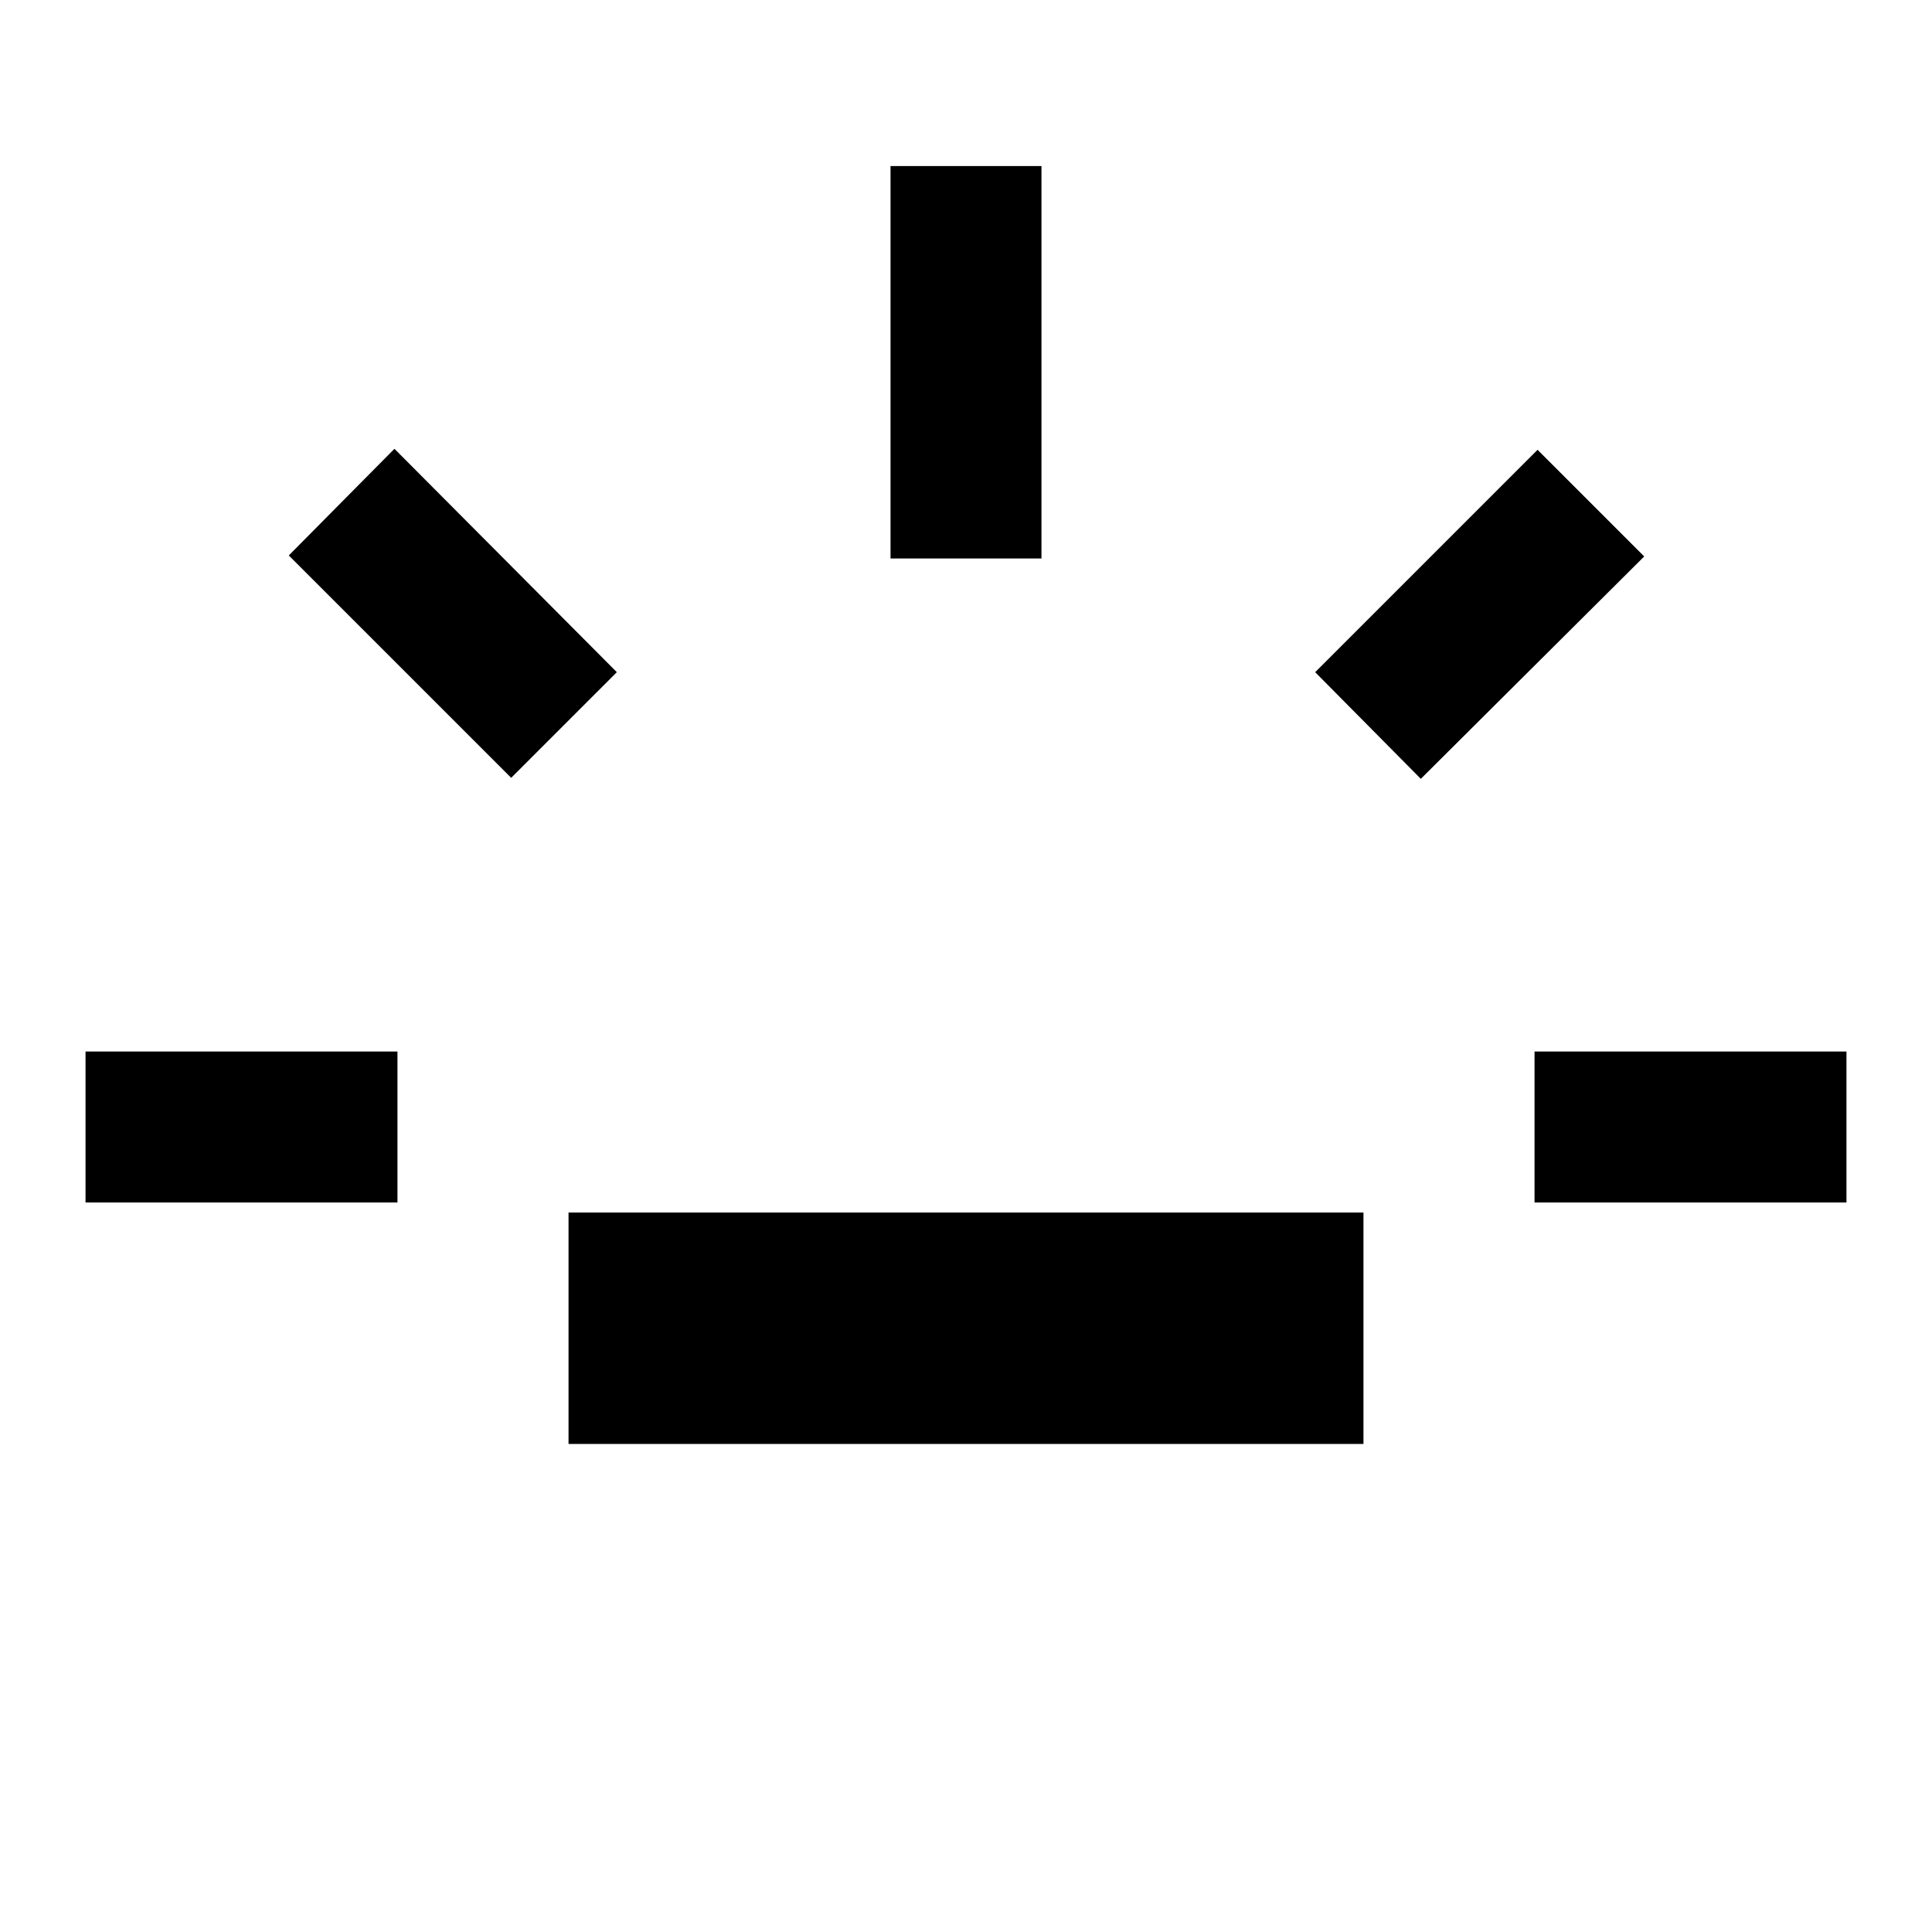 <svg xmlns="http://www.w3.org/2000/svg" height="24" viewBox="0 -960 960 960" width="24"><path d="M42.5-362.5v-75h155v75h-155Zm211.5-211L143.5-684l52.5-53 110.5 111-52.5 52.5Zm28.5 331v-115h395v115h-395Zm160-440v-195h75v195h-75ZM706-573l-52.5-53L764-736.5l53 53L706-573Zm56.5 210.5v-75h155v75h-155Z"/></svg>